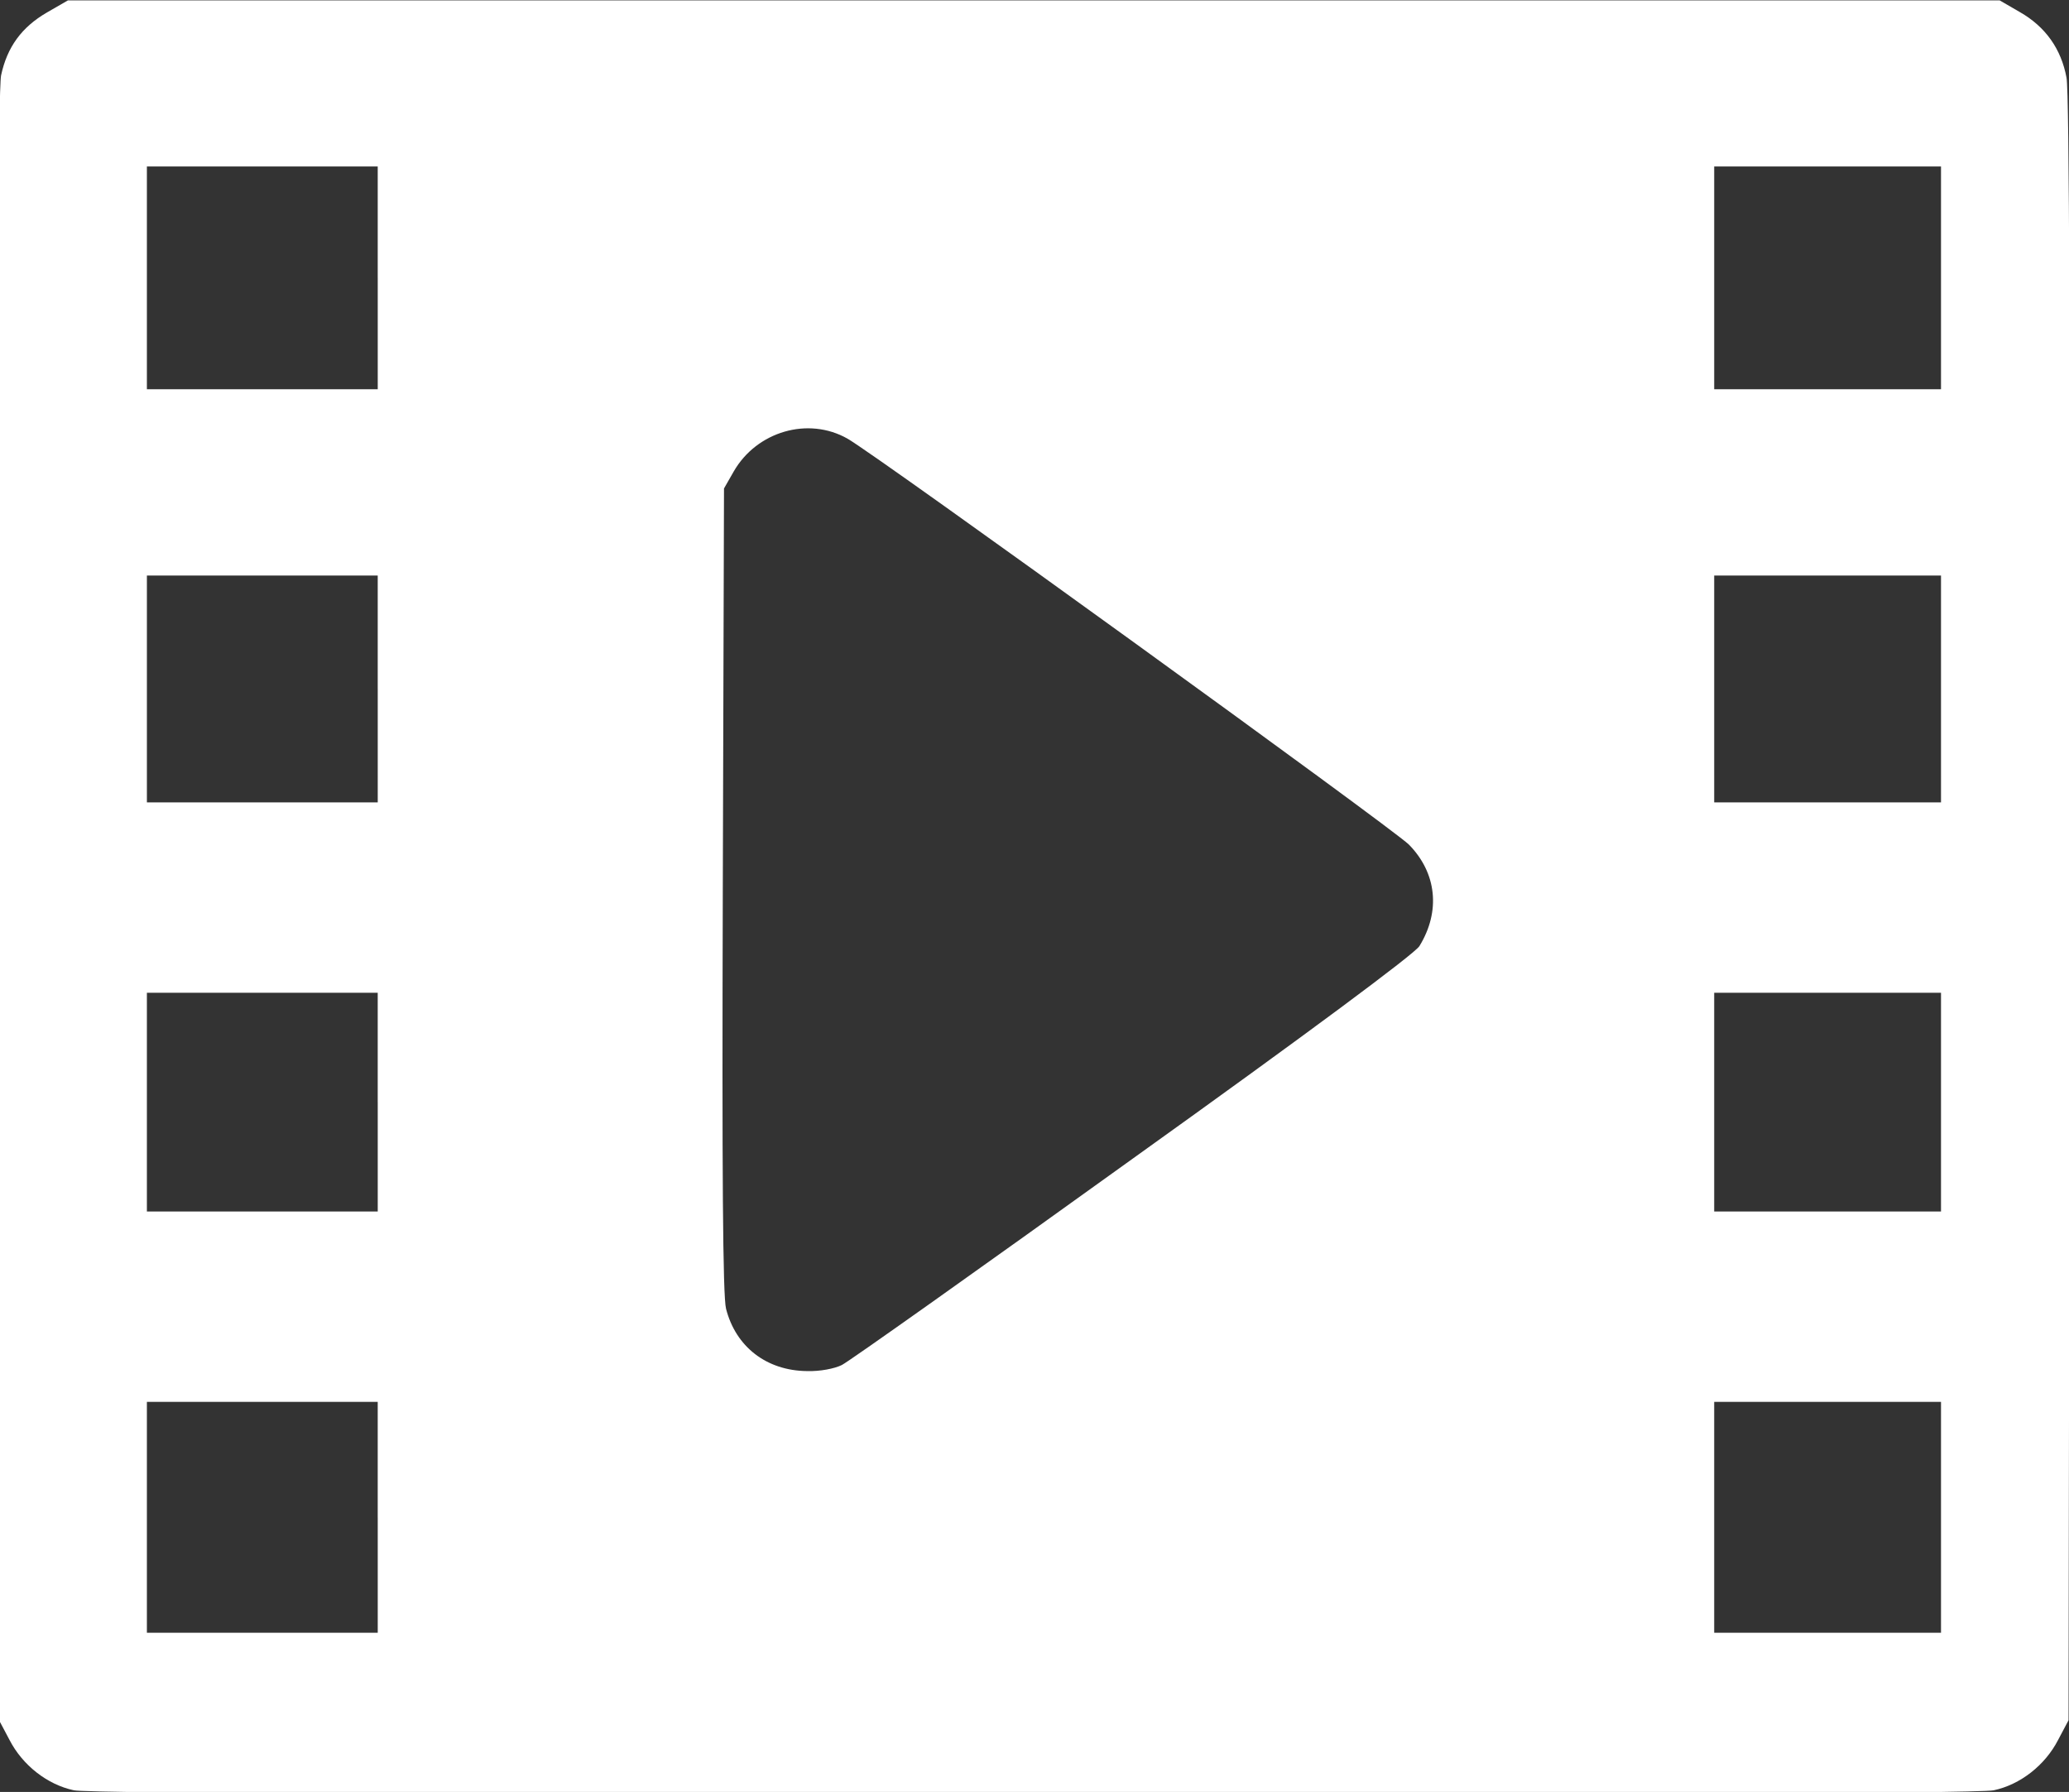 <?xml version="1.0" encoding="UTF-8" standalone="no"?>
<!-- Created with Inkscape (http://www.inkscape.org/) -->

<svg
   xmlns:dc="http://purl.org/dc/elements/1.1/"
   xmlns:cc="http://creativecommons.org/ns#"
   xmlns:rdf="http://www.w3.org/1999/02/22-rdf-syntax-ns#"
   xmlns:svg="http://www.w3.org/2000/svg"
   xmlns="http://www.w3.org/2000/svg"
   xmlns:sodipodi="http://sodipodi.sourceforge.net/DTD/sodipodi-0.dtd"
   xmlns:inkscape="http://www.inkscape.org/namespaces/inkscape"
   width="259.288mm"
   height="224.537mm"
   viewBox="0 0 259.288 224.537"
   version="1.1"
   id="svg8"
   inkscape:version="0.92.4 (5da689c313, 2019-01-14)"
   sodipodi:docname="video.svg">
  <rect x="0" y="0" width="259.288" height="224.537" fill="#333333" stroke="none"/>
  <defs
     id="defs2" />
  <sodipodi:namedview
     id="base"
     pagecolor="#ffffff"
     bordercolor="#666666"
     borderopacity="1.0"
     inkscape:pageopacity="0.0"
     inkscape:pageshadow="2"
     inkscape:zoom="0.24748737"
     inkscape:cx="-278.94804"
     inkscape:cy="319.73434"
     inkscape:document-units="mm"
     inkscape:current-layer="layer1"
     showgrid="false"
     fit-margin-top="0"
     fit-margin-left="0"
     fit-margin-right="0"
     fit-margin-bottom="0"
     inkscape:window-width="1366"
     inkscape:window-height="721"
     inkscape:window-x="-4"
     inkscape:window-y="-4"
     inkscape:window-maximized="1" />
  <g
     inkscape:label="Layer 1"
     inkscape:groupmode="layer"
     id="layer1"
     transform="translate(39.248,-27.21)">
    <g
       id="g903"
       transform="matrix(0.265,0,0,0.265,151.61,-4.574)"
       style="fill:#ffffff;fill-opacity:1">
      <g
         id="g901"
         transform="matrix(0.1,0,0,-0.1,0,443)"
         style="fill:#ffffff;fill-opacity:1">
        <path
           id="path899"
           d="m -6980.605,3171.333 c -118.7,-68.9 -187.7,-162.8 -216.4,-296.9 -13.4,-65.1 -19.2,-1287 -15.3,-3935.8 l 5.7,-3842 49.8,-93.9 c 61.3,-118.7 178.1,-210.7 304.5,-237.5 137.9,-30.6 8940.3,-30.6 9078.2,0 126.4,26.8 243.2,118.8 304.5,237.5 l 49.8,93.9 5.7,3830.5 c 1.9,2531.9 -1.9,3866.9 -15.3,3935.8 -24.9,136 -99.6,241.3 -220.3,310.3 l -95.8,55.5 h -4567.6 -4567.9 z m 1564.8,-1254.5 v -526.7 h -545.8 -545.9 v 526.7 526.7 h 545.8 545.8 v -526.7 z m 7392.8,0 v -526.7 h -536.3 -536.3 v 526.7 526.7 h 536.3 536.3 z m -5171.2,-760.4 c 141.7,-80.4 2579.8,-1844.4 2654.5,-1919.1 132.2,-134.1 151.3,-316 49.8,-480.7 -23,-36.4 -524.8,-409.9 -1354.1,-1003.6 -724,-520.9 -1342.6,-959.5 -1377,-976.8 -34.5,-17.2 -103.4,-30.6 -164.7,-28.7 -191.5,1.9 -337.1,114.9 -383,295 -15.3,61.3 -19.2,637.8 -15.3,1982.3 l 5.7,1896.1 46,80.4 c 109.1,189.6 352.4,260.5 538.1,155.1 z m -2221.6,-1183.6 V -563.467 h -545.8 -545.9 V -27.167 509.133 h 545.8 545.8 V -27.167 Z m 7392.8,0 V -563.467 h -536.3 -536.3 V -27.167 509.133 h 536.3 536.3 z m -7392.8,-1953.5 v -517.1 h -545.8 -545.9 v 517.1 517.1 h 545.8 545.8 v -517.1 z m 7392.8,0 v -517.1 h -536.3 -536.3 v 517.1 517.1 h 536.3 536.3 z m -7392.8,-1963.2 v -545.8 h -545.8 -545.9 v 545.8 545.8 h 545.8 545.8 v -545.8 z m 7392.8,0 v -545.8 h -536.3 -536.3 v 545.8 545.8 h 536.3 536.3 z"
           inkscape:connector-curvature="0"
           style="fill:#ffffff;fill-opacity:1" />
      </g>
    </g>
  </g>
</svg>
